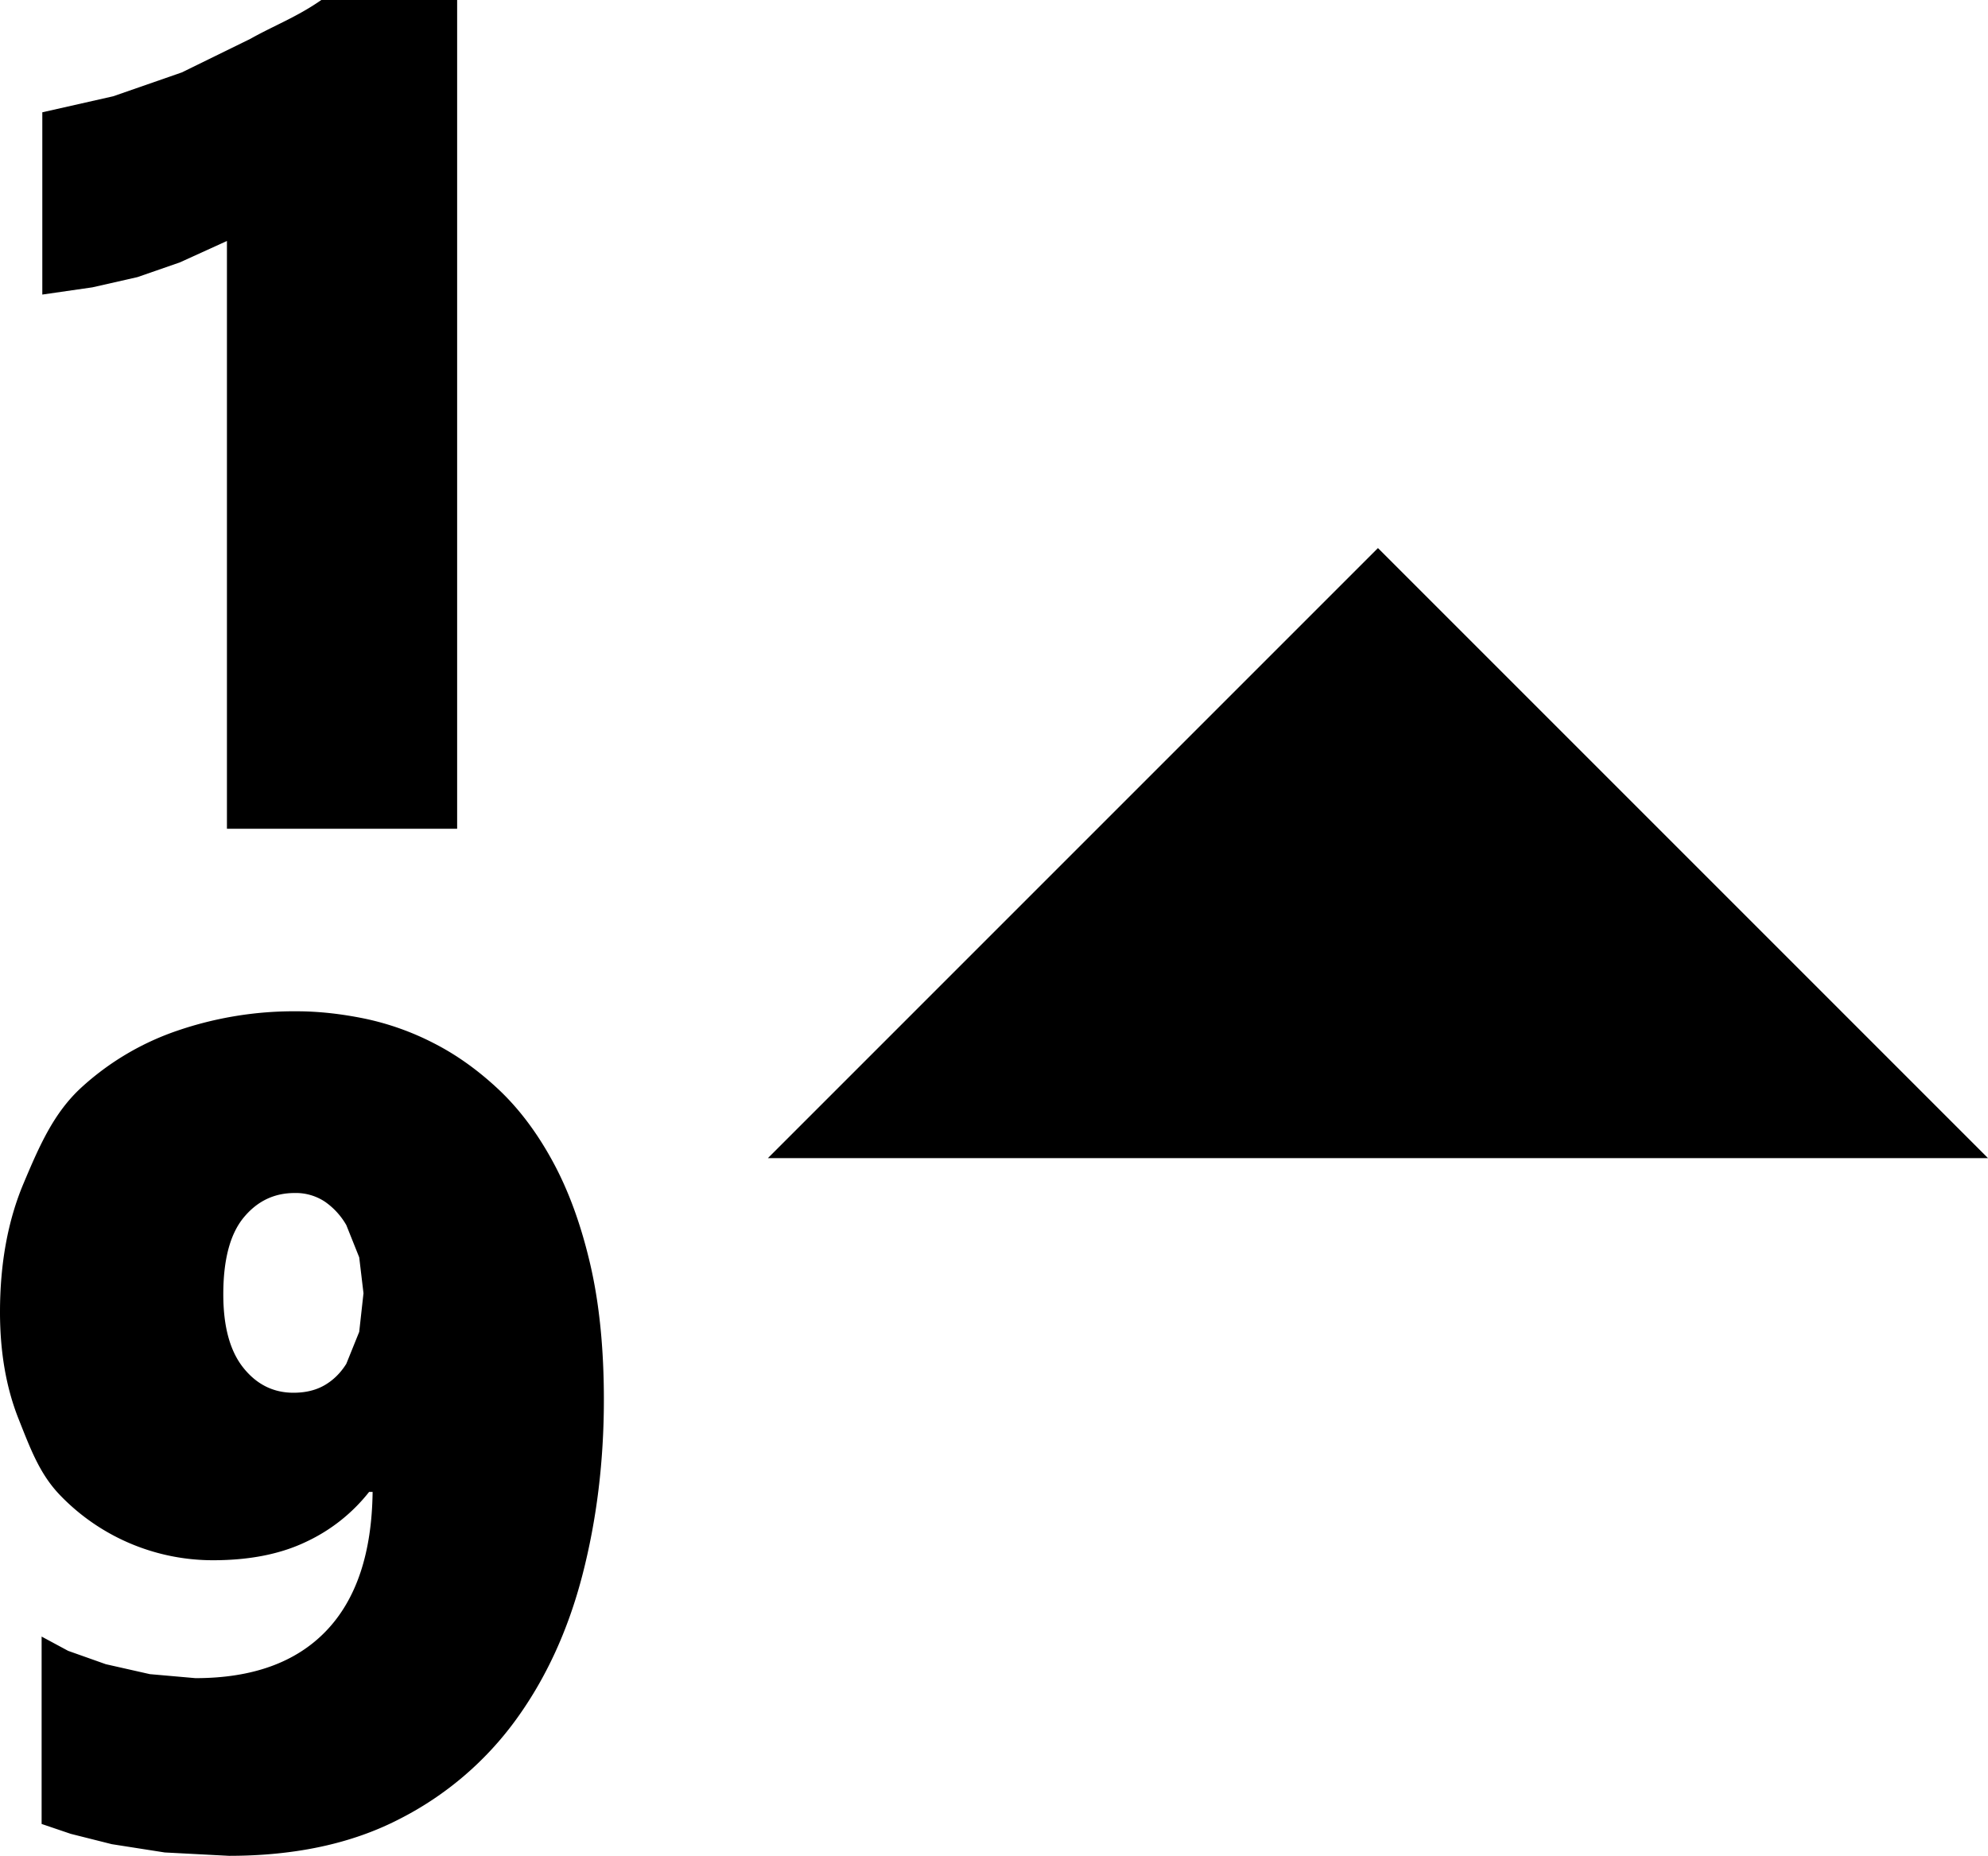 <svg xmlns="http://www.w3.org/2000/svg" viewBox="0 0 43.179 40.308"><path d="M43.179 25.154l-13.25-13.25-13.25 13.25h26.5zM4.929 18V5.234l-1.022.465-.922.32-.978.222-1.088.157V2.439l1.54-.348 1.49-.518 1.49-.73C5.938.561 6.451.369 6.979 0h2.95v18h-5zm8.187 12.4c0 1.336-.155 2.604-.465 3.805-.31 1.2-.793 2.252-1.45 3.154a7.097 7.097 0 0 1-2.529 2.152c-1.03.532-2.263.797-3.699.797l-1.395-.073-1.15-.18-.89-.224-.634-.215v-4.07l.576.31.818.29.957.216.99.087c1.238 0 2.184-.342 2.84-1.027.656-.685.992-1.691 1.008-3.018h-.076a3.77 3.77 0 0 1-1.365 1.082c-.557.268-1.231.402-2.023.402a4.607 4.607 0 0 1-3.315-1.403c-.445-.458-.644-.994-.912-1.67C.134 30.14 0 29.368 0 28.5c0-1.056.171-1.99.513-2.8.342-.812.652-1.523 1.246-2.072a5.908 5.908 0 0 1 2.096-1.243 7.825 7.825 0 0 1 2.59-.42c.47 0 .963.054 1.48.16a5.93 5.93 0 0 1 1.51.54c.49.251.958.587 1.403 1.006.444.42.836.943 1.175 1.57.34.627.608 1.365.806 2.215.198.85.297 1.831.297 2.945zm-5.221-2.311l-.093-.78-.28-.7a1.562 1.562 0 0 0-.463-.507 1.14 1.14 0 0 0-.66-.19c-.447 0-.816.179-1.109.536-.293.358-.44.913-.44 1.665 0 .7.145 1.23.434 1.593.289.363.652.544 1.09.544.264 0 .49-.055.68-.166.188-.11.345-.265.468-.463l.28-.693.093-.839z"/></svg>